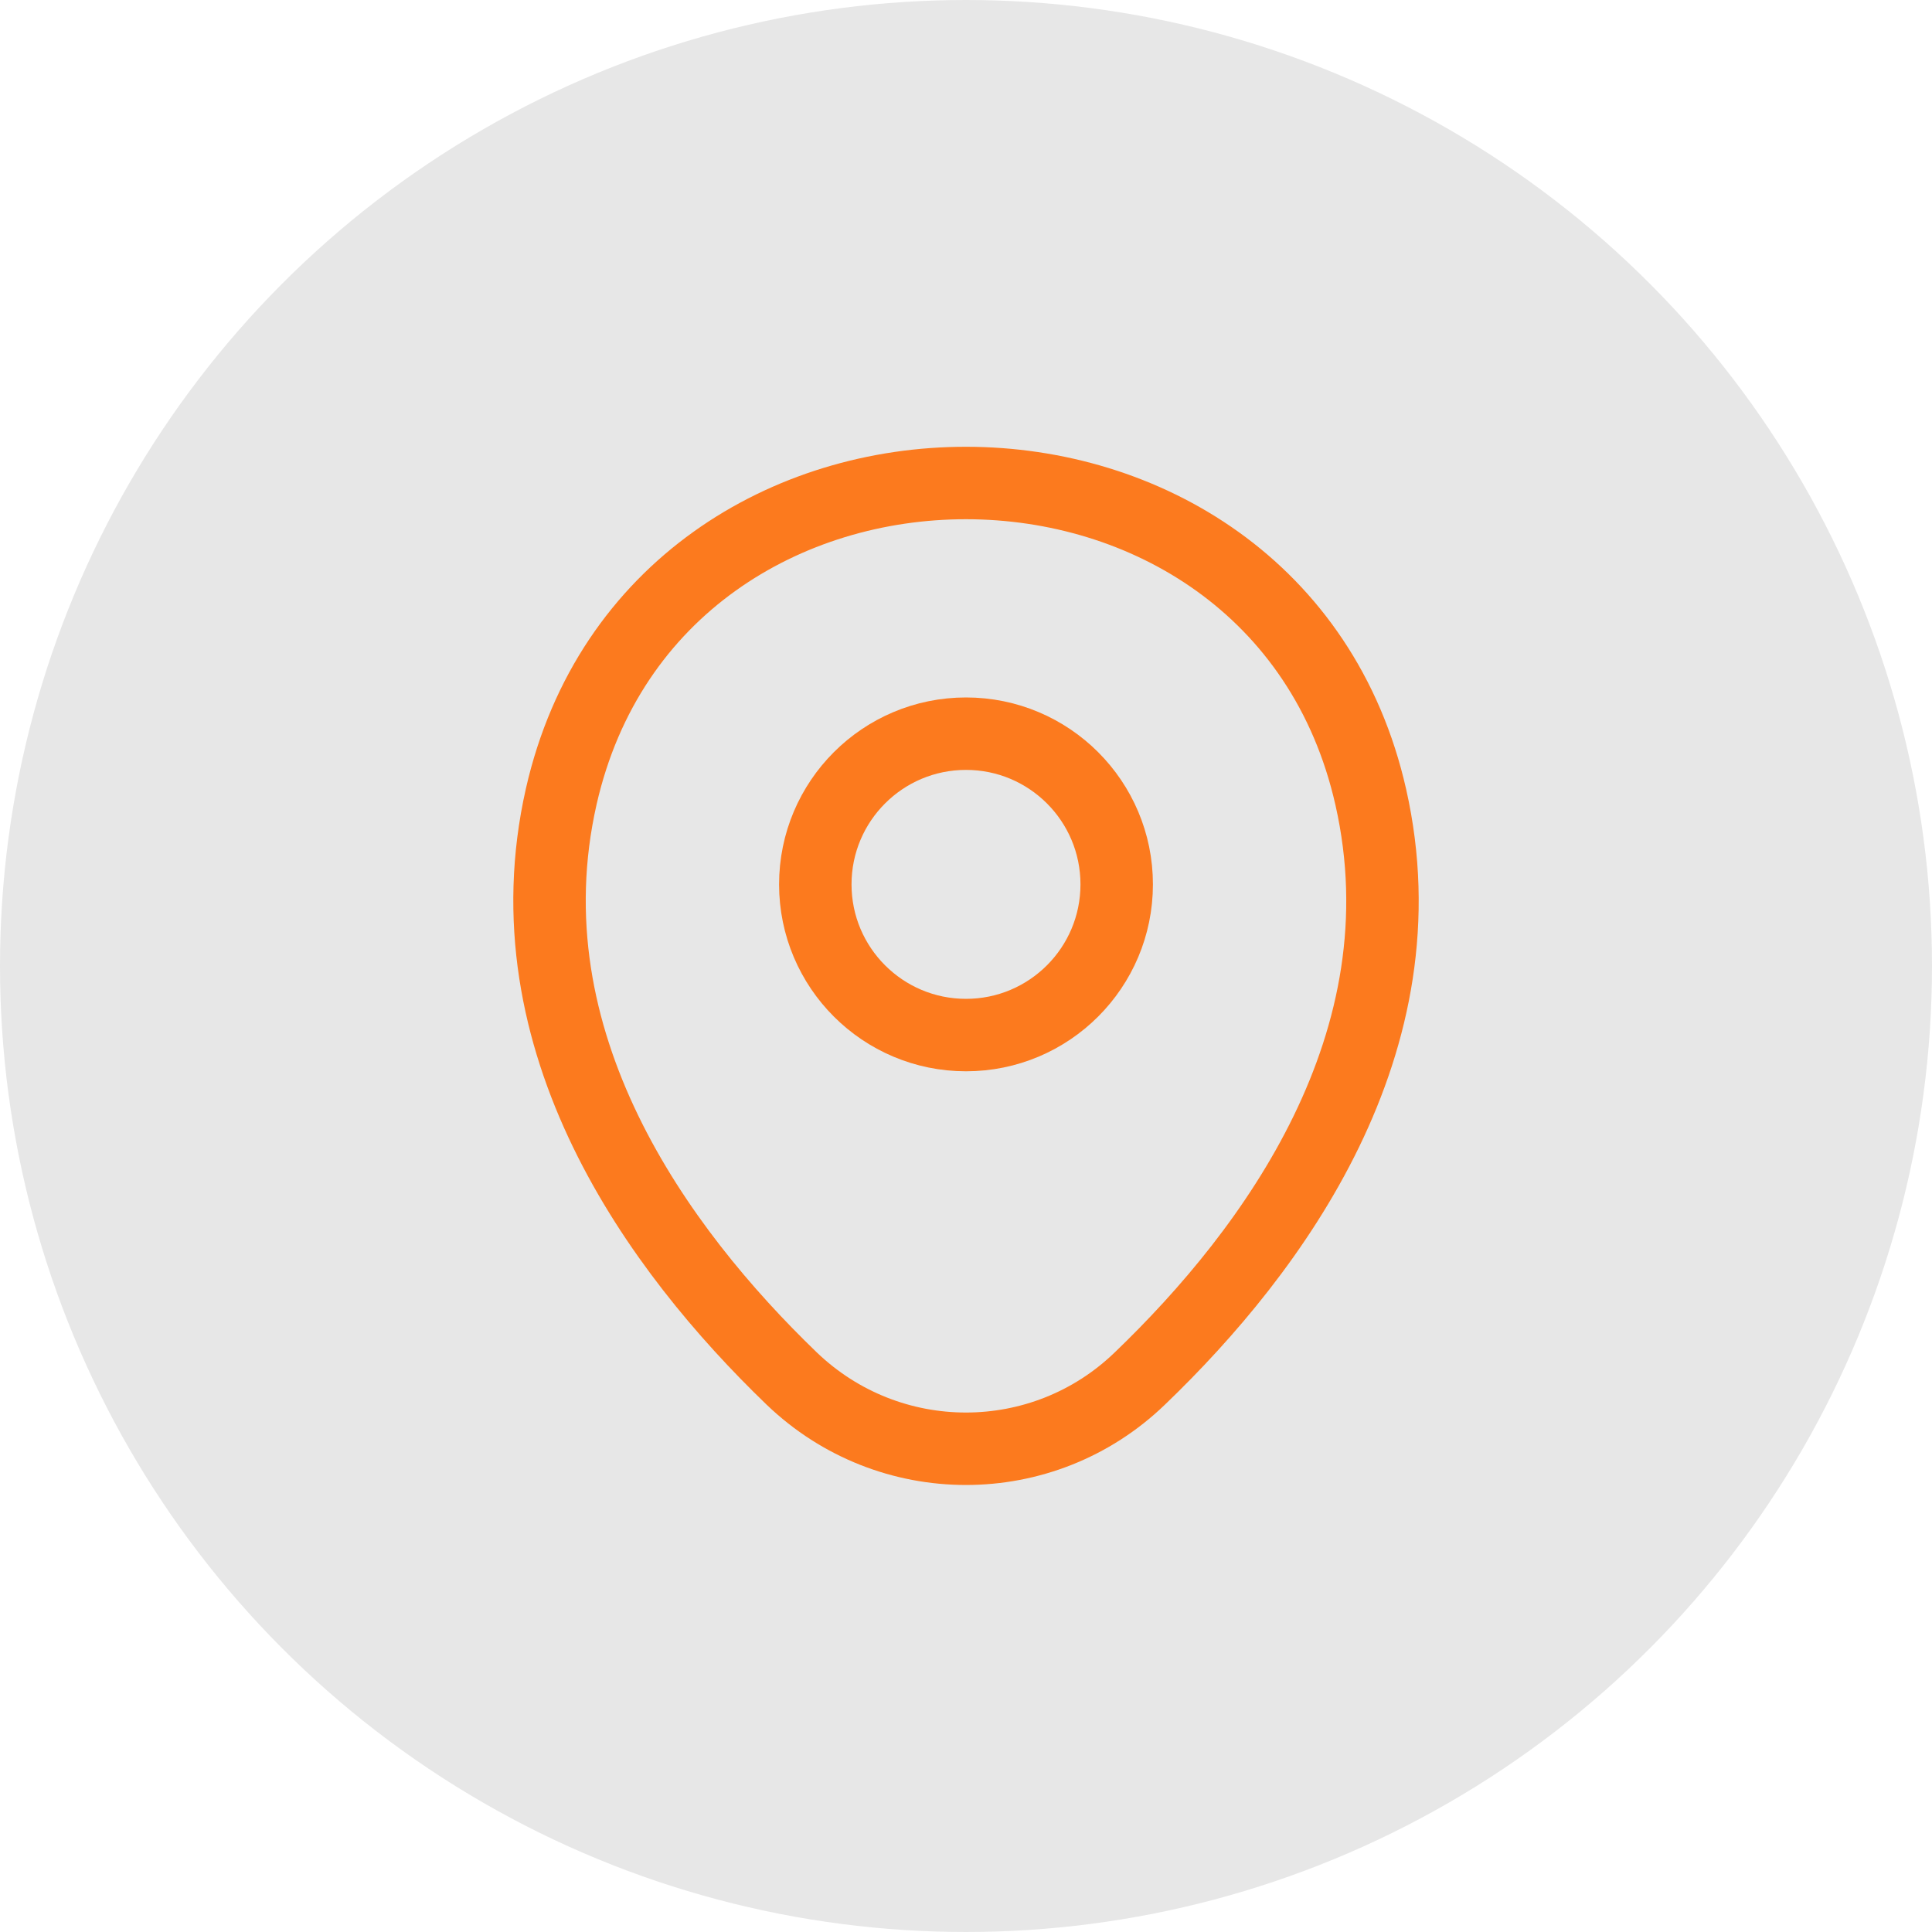 <svg width="40" height="40" viewBox="0 0 40 40" fill="none" xmlns="http://www.w3.org/2000/svg">
<circle cx="20" cy="20" r="19.5" fill="#E7E7E7" stroke="#E7E7E7"/>
<path d="M20 21.43C21.723 21.43 23.12 20.033 23.12 18.31C23.12 16.587 21.723 15.19 20 15.19C18.277 15.19 16.88 16.587 16.88 18.31C16.88 20.033 18.277 21.43 20 21.43Z" stroke="#FC7A1E" stroke-width="1.5"/>
<path d="M11.62 16.49C13.59 7.83 26.42 7.84 28.38 16.5C29.53 21.58 26.37 25.88 23.6 28.54C21.59 30.48 18.41 30.48 16.39 28.54C13.63 25.88 10.47 21.57 11.62 16.49Z" stroke="#FC7A1E" stroke-width="1.5"/>
</svg>
